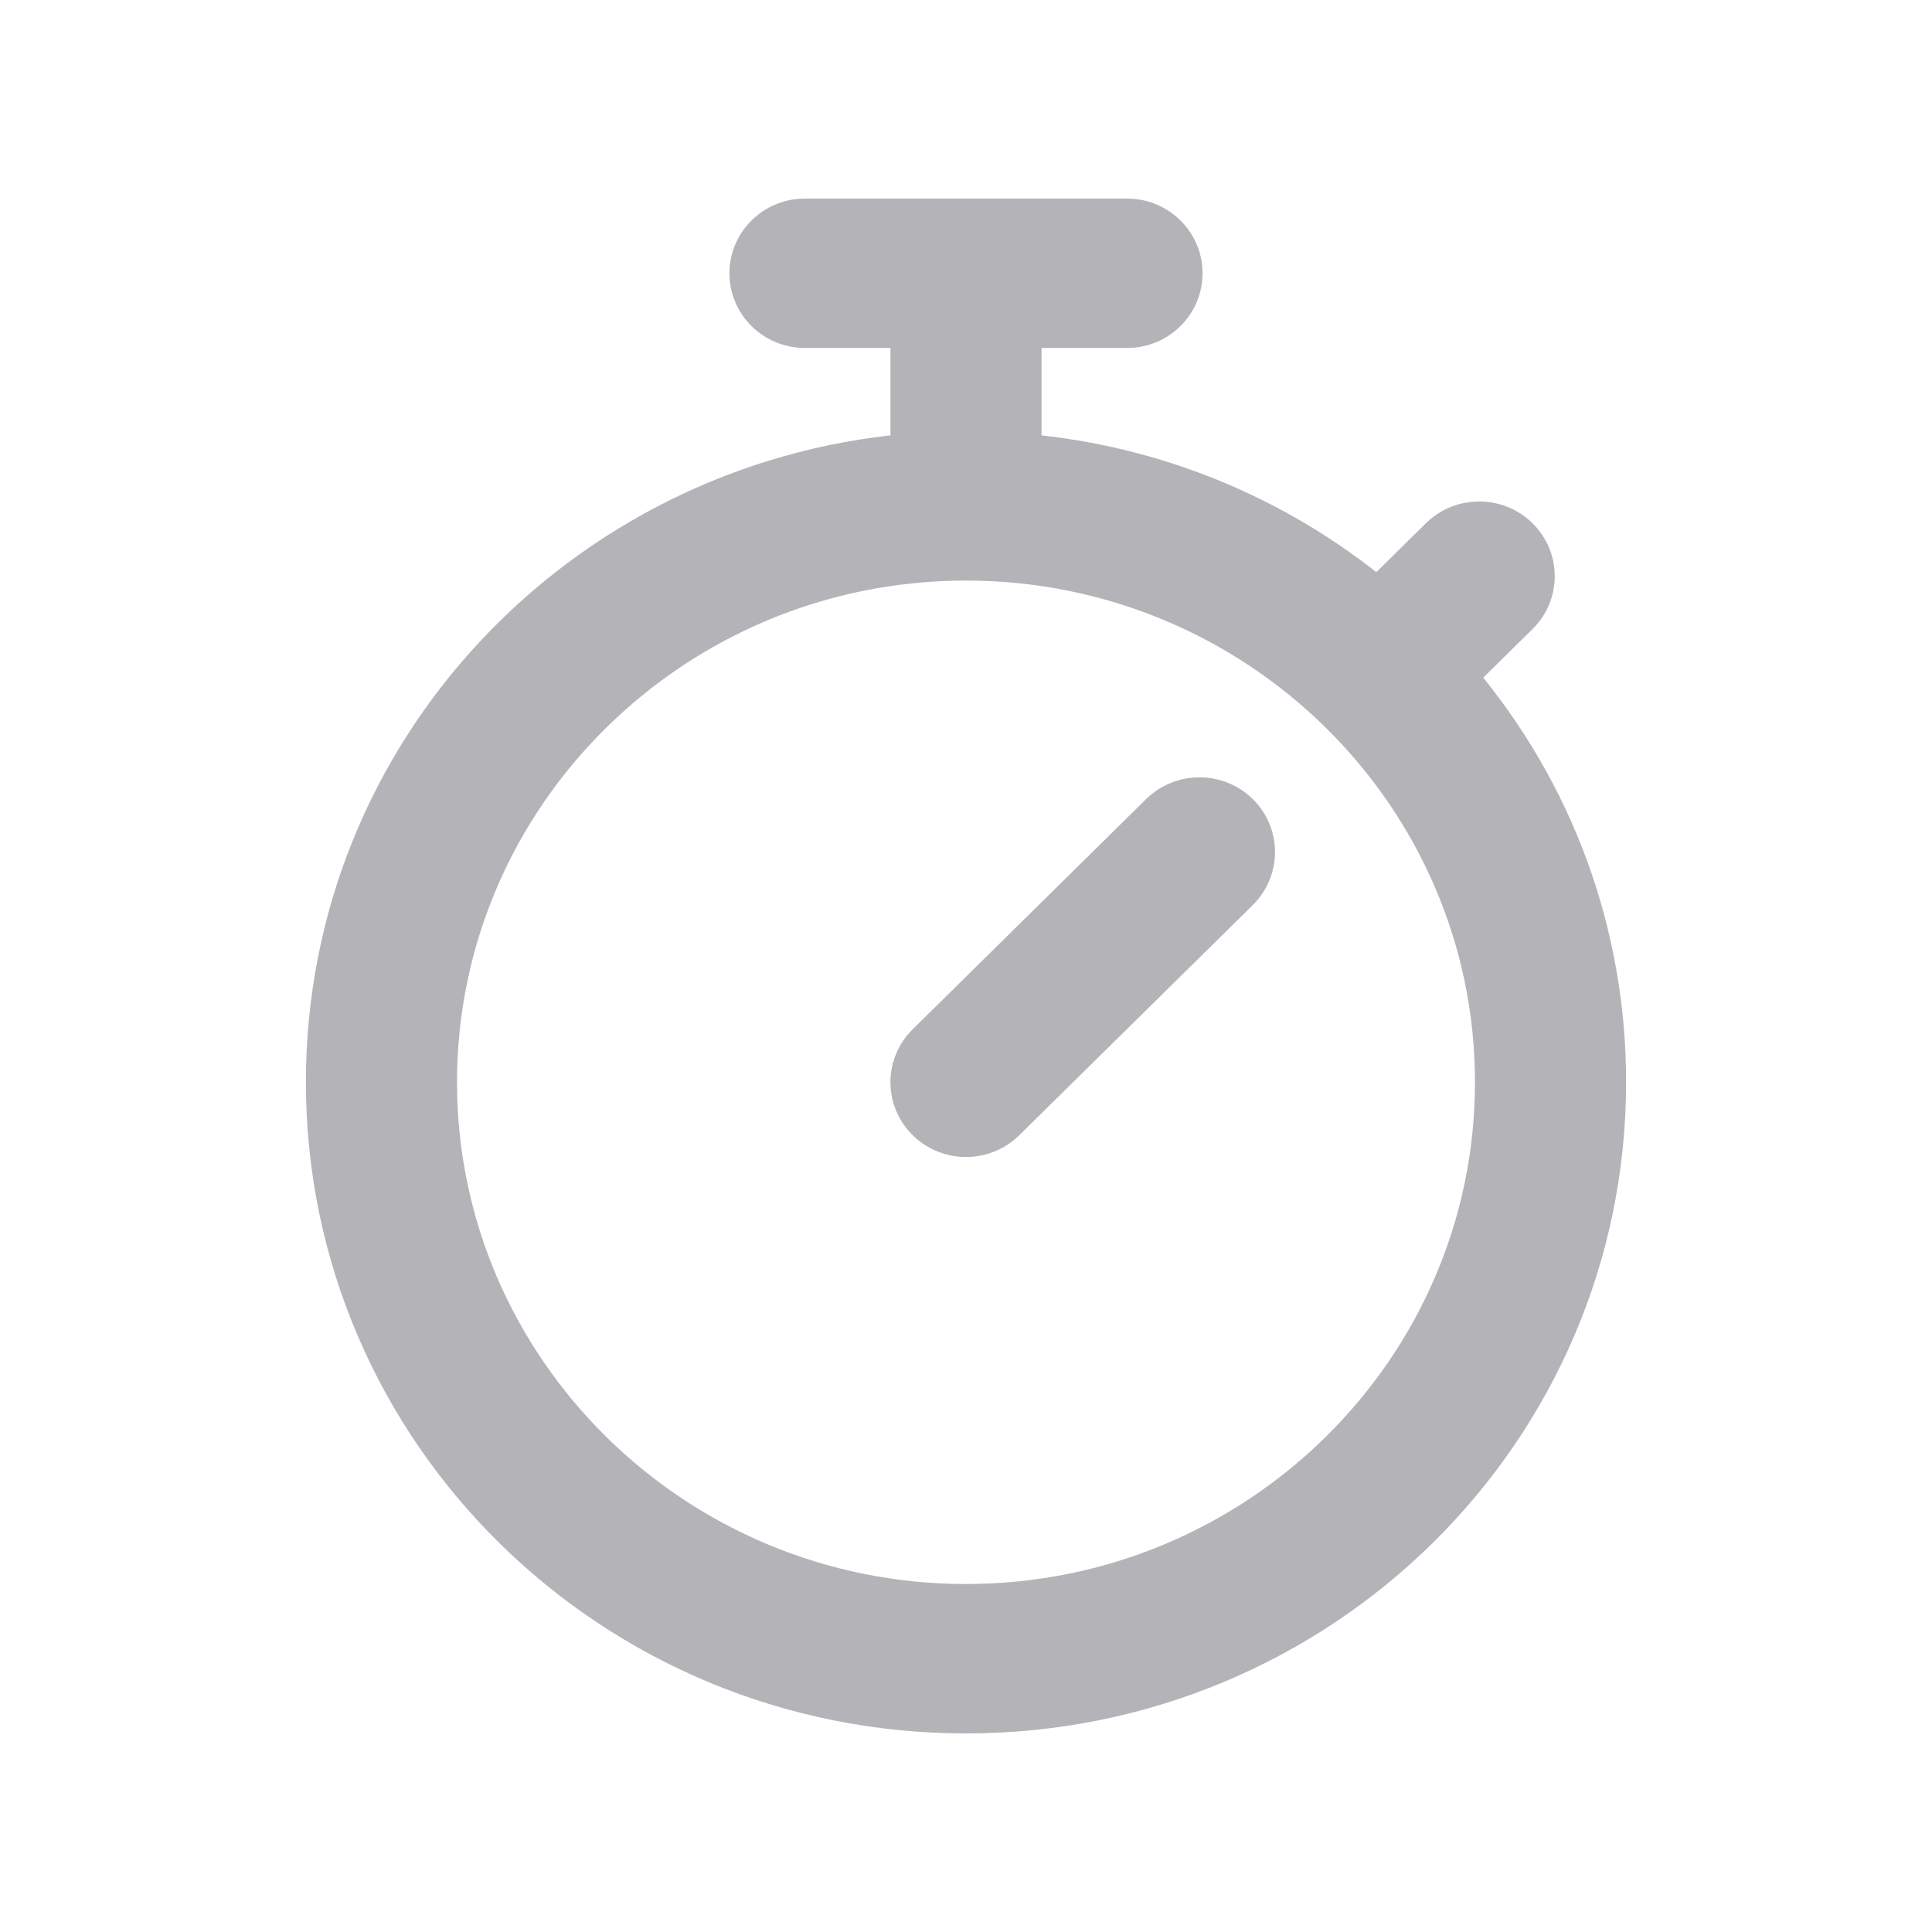 <svg width="18" height="18" viewBox="0 0 18 18" fill="none" xmlns="http://www.w3.org/2000/svg">
<path d="M13.616 6.303L14.173 5.754C14.389 5.541 14.389 5.195 14.173 4.982C13.957 4.769 13.606 4.769 13.39 4.982L12.833 5.531C11.899 4.764 10.764 4.3 9.554 4.192V3.092H10.5C10.806 3.092 11.054 2.848 11.054 2.546C11.054 2.244 10.806 2 10.5 2C10.5 2 7.806 2 7.5 2C7.194 2 6.946 2.244 6.946 2.546C6.946 2.848 7.194 3.092 7.5 3.092C7.806 3.092 8.446 3.092 8.446 3.092V4.192C5.416 4.463 3 6.974 3 10.083C3 13.353 5.683 16 9 16C12.316 16 15 13.354 15 10.083C15 8.686 14.512 7.363 13.616 6.303ZM9 14.908C6.302 14.908 4.108 12.743 4.108 10.083C4.108 7.423 6.302 5.259 9 5.259C11.698 5.259 13.892 7.423 13.892 10.083C13.892 12.743 11.698 14.908 9 14.908ZM11.567 7.552C11.783 7.765 11.783 8.111 11.567 8.325L9.392 10.469C9.175 10.683 8.825 10.683 8.608 10.469C8.392 10.256 8.392 9.91 8.608 9.697L10.783 7.552C11 7.339 11.35 7.339 11.567 7.552Z" fill="#B4B4B8" stroke="#B4B4B8" stroke-width="0.3"/>
</svg>
